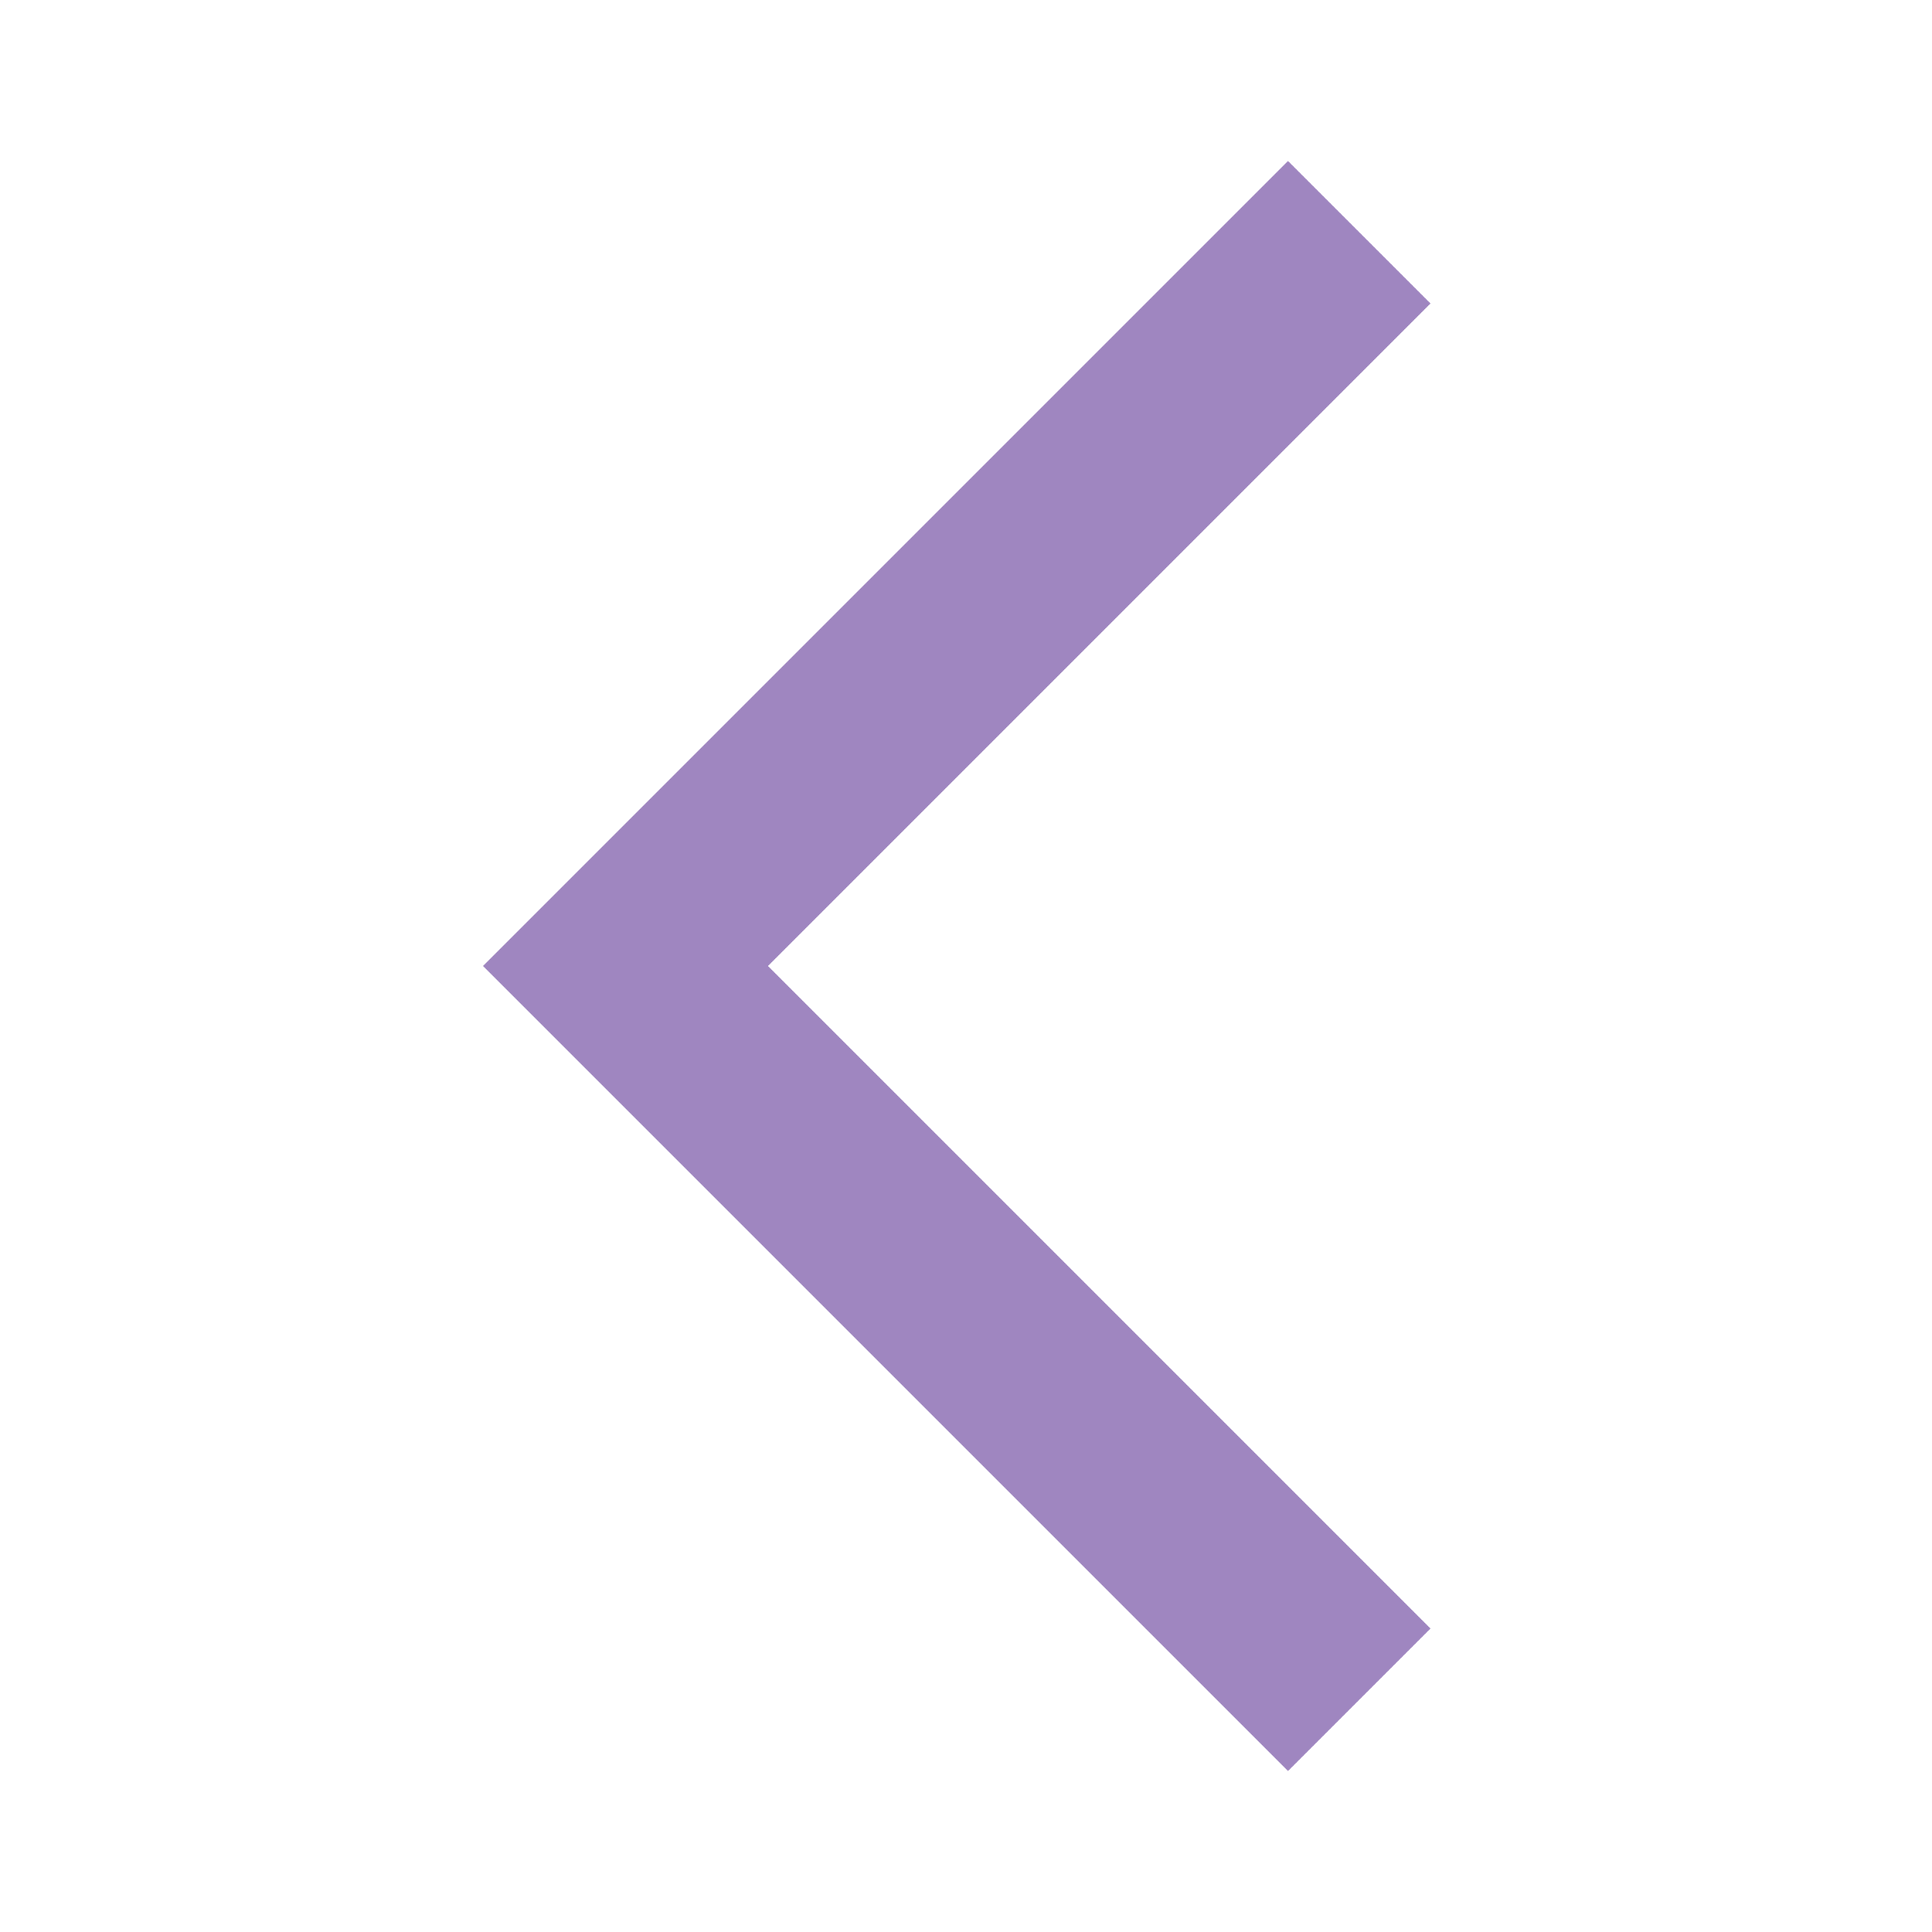 <svg fill="#9F86C0" stroke-width="0" viewBox="0 0 24 24" height="1em" width="1em" xmlns="http://www.w3.org/2000/svg">
<path fill="none" d="M0 0h24v24H0z"></path>
<path d="M17.77 3.77L16 2 6 12l10 10 1.77-1.77L9.54 12z"></path>
</svg>